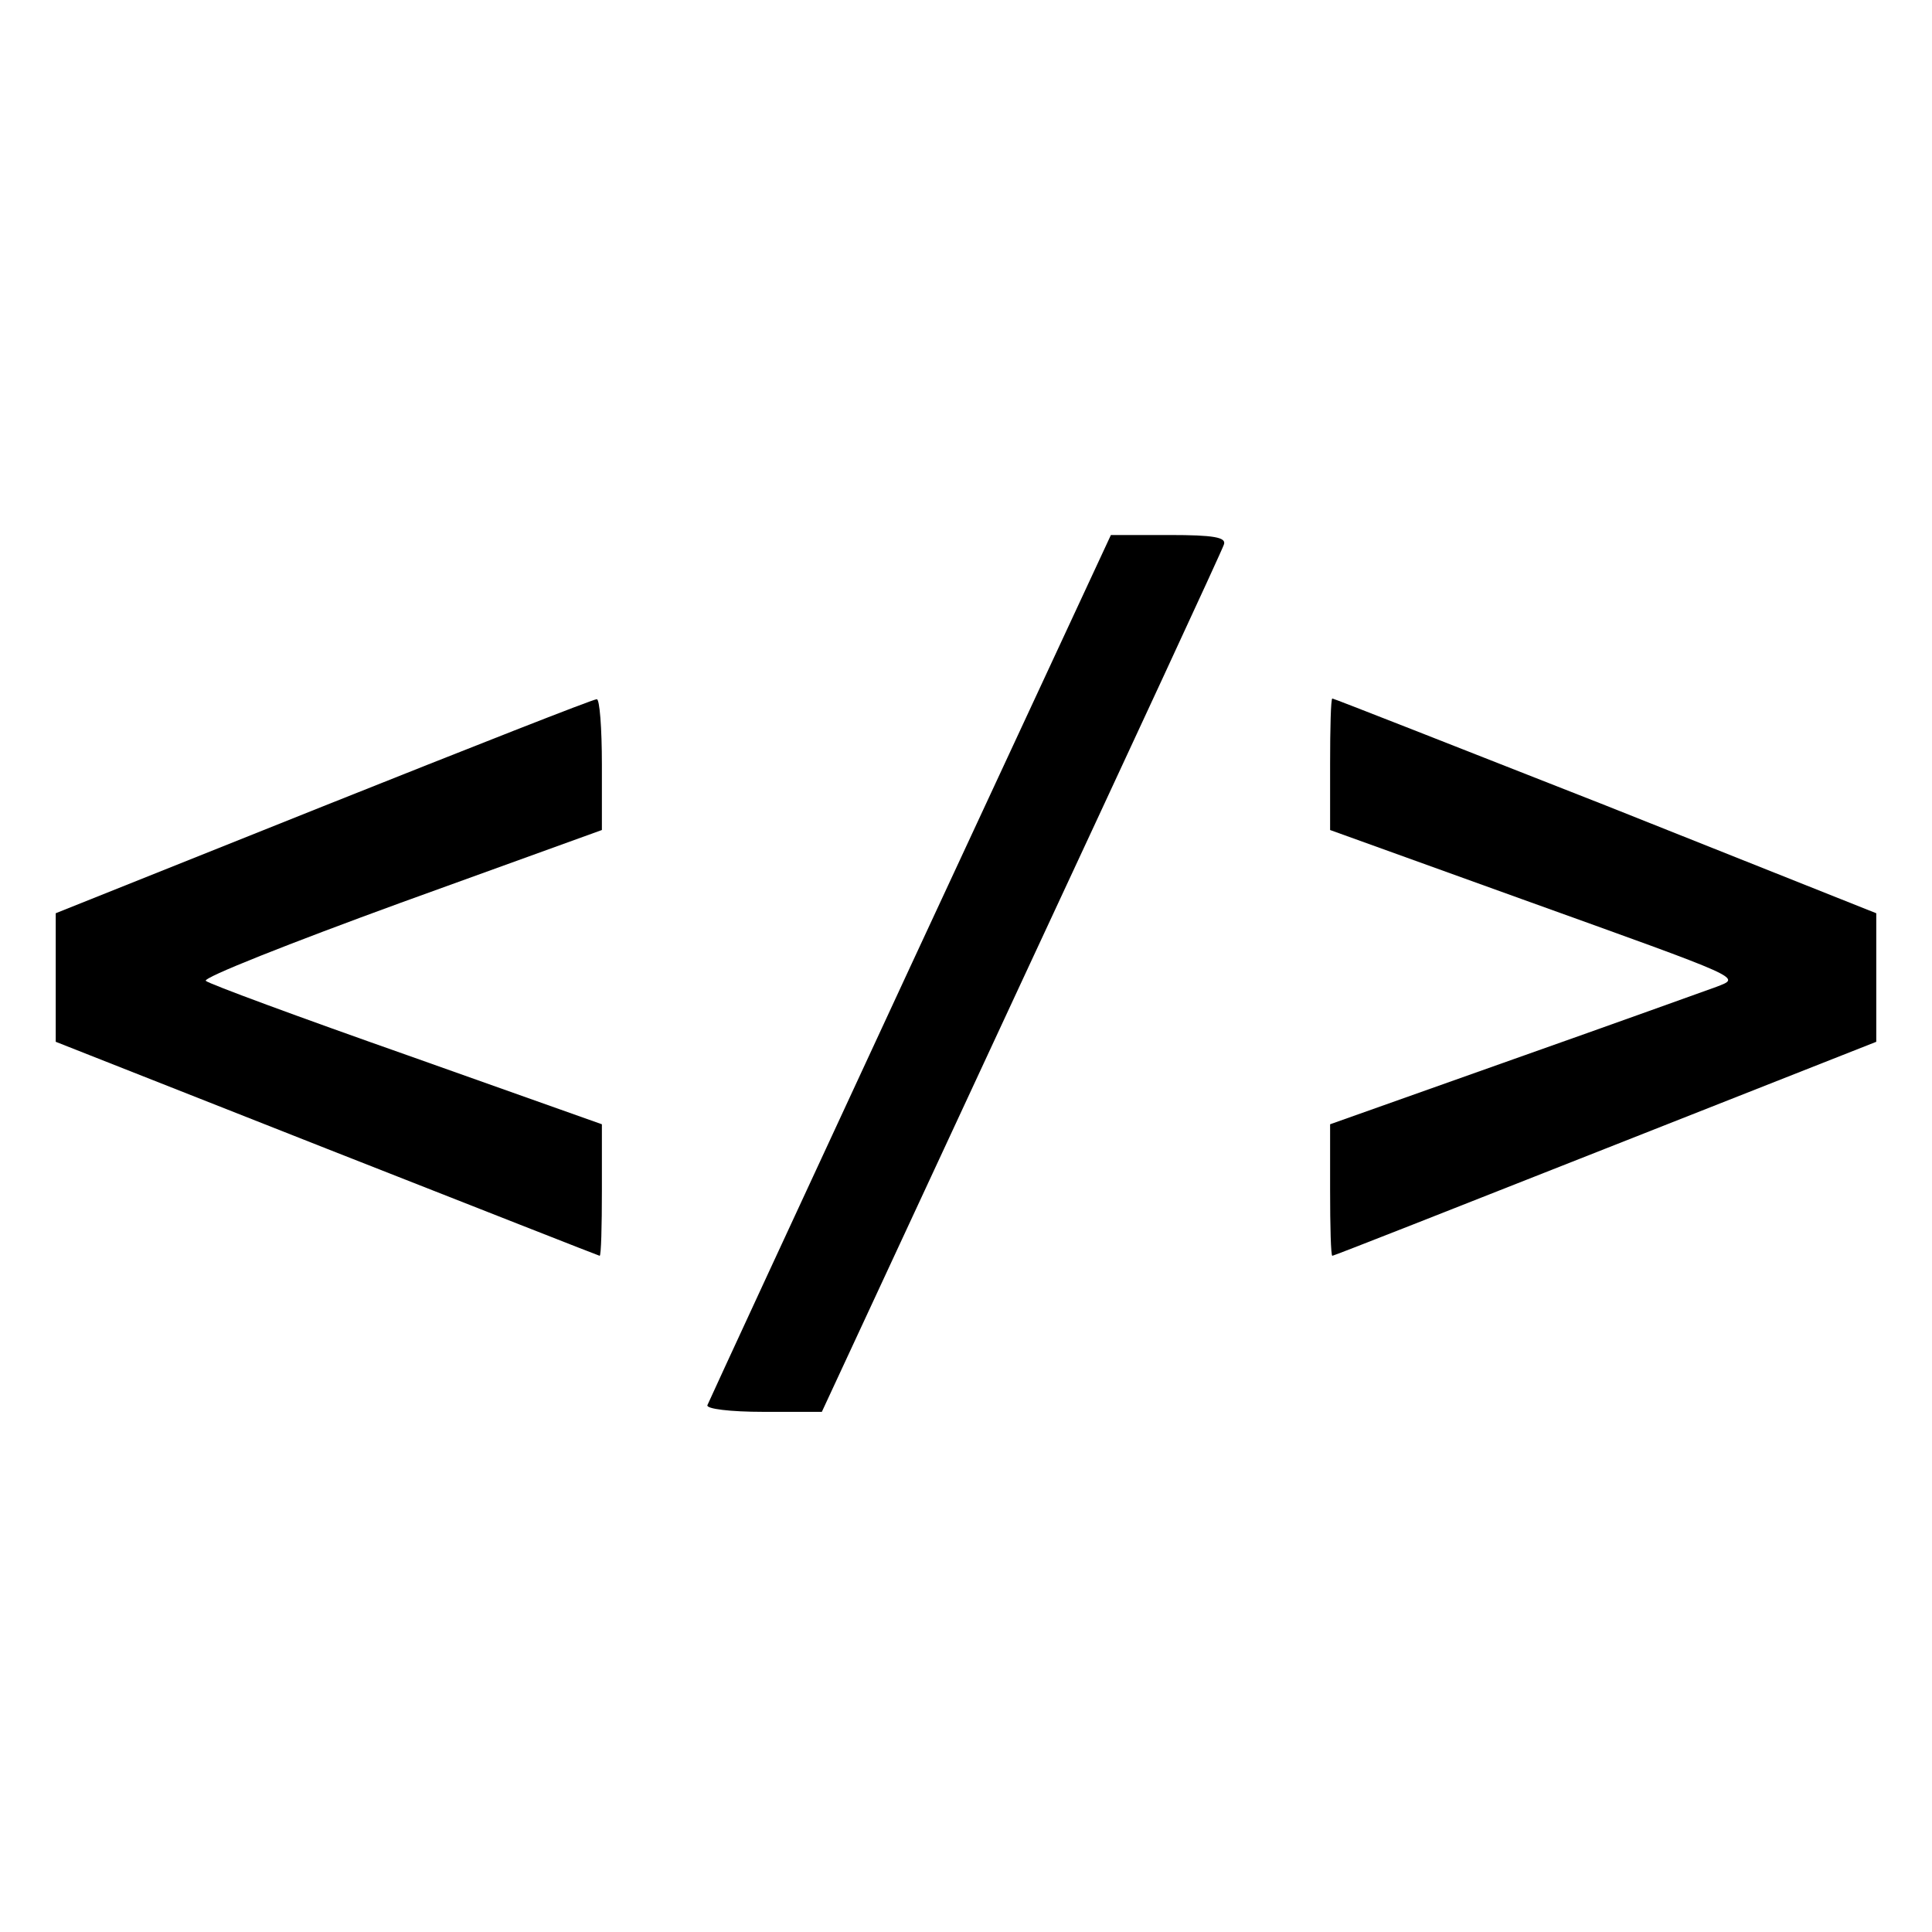 <?xml version="1.0" standalone="no"?>
<!DOCTYPE svg PUBLIC "-//W3C//DTD SVG 20010904//EN"
 "http://www.w3.org/TR/2001/REC-SVG-20010904/DTD/svg10.dtd">
<svg version="1.0" xmlns="http://www.w3.org/2000/svg"
 width="260pt" height="260pt" viewBox="0 0 260 260"
 preserveAspectRatio="xMidYMid meet">
<g transform="translate(0,260) scale(0.1,-0.1)"
fill="#000000" stroke="none">
<path d="M1225 1299 c-148 -319 -271 -585 -273 -590 -2 -5 31 -9 75 -9 l79 0
268 577 c148 318 271 583 273 590 4 10 -14 13 -73 13 l-79 0 -270 -581z"/>
<path d="M435 1515 l-360 -144 0 -86 0 -87 365 -144 c201 -79 366 -144 367
-144 2 0 3 40 3 88 l0 89 -262 93 c-145 51 -267 96 -271 100 -5 4 114 51 262
105 l271 98 0 88 c0 49 -3 89 -7 88 -5 0 -170 -65 -368 -144z"/>
<path d="M1790 1572 l0 -89 258 -93 c303 -109 295 -105 262 -118 -14 -5 -136
-49 -272 -97 l-248 -88 0 -89 c0 -48 1 -88 3 -88 2 0 167 65 367 144 l365 144
0 86 0 87 -364 145 c-201 79 -366 144 -368 144 -2 0 -3 -40 -3 -88z"/>
</g>
</svg>
